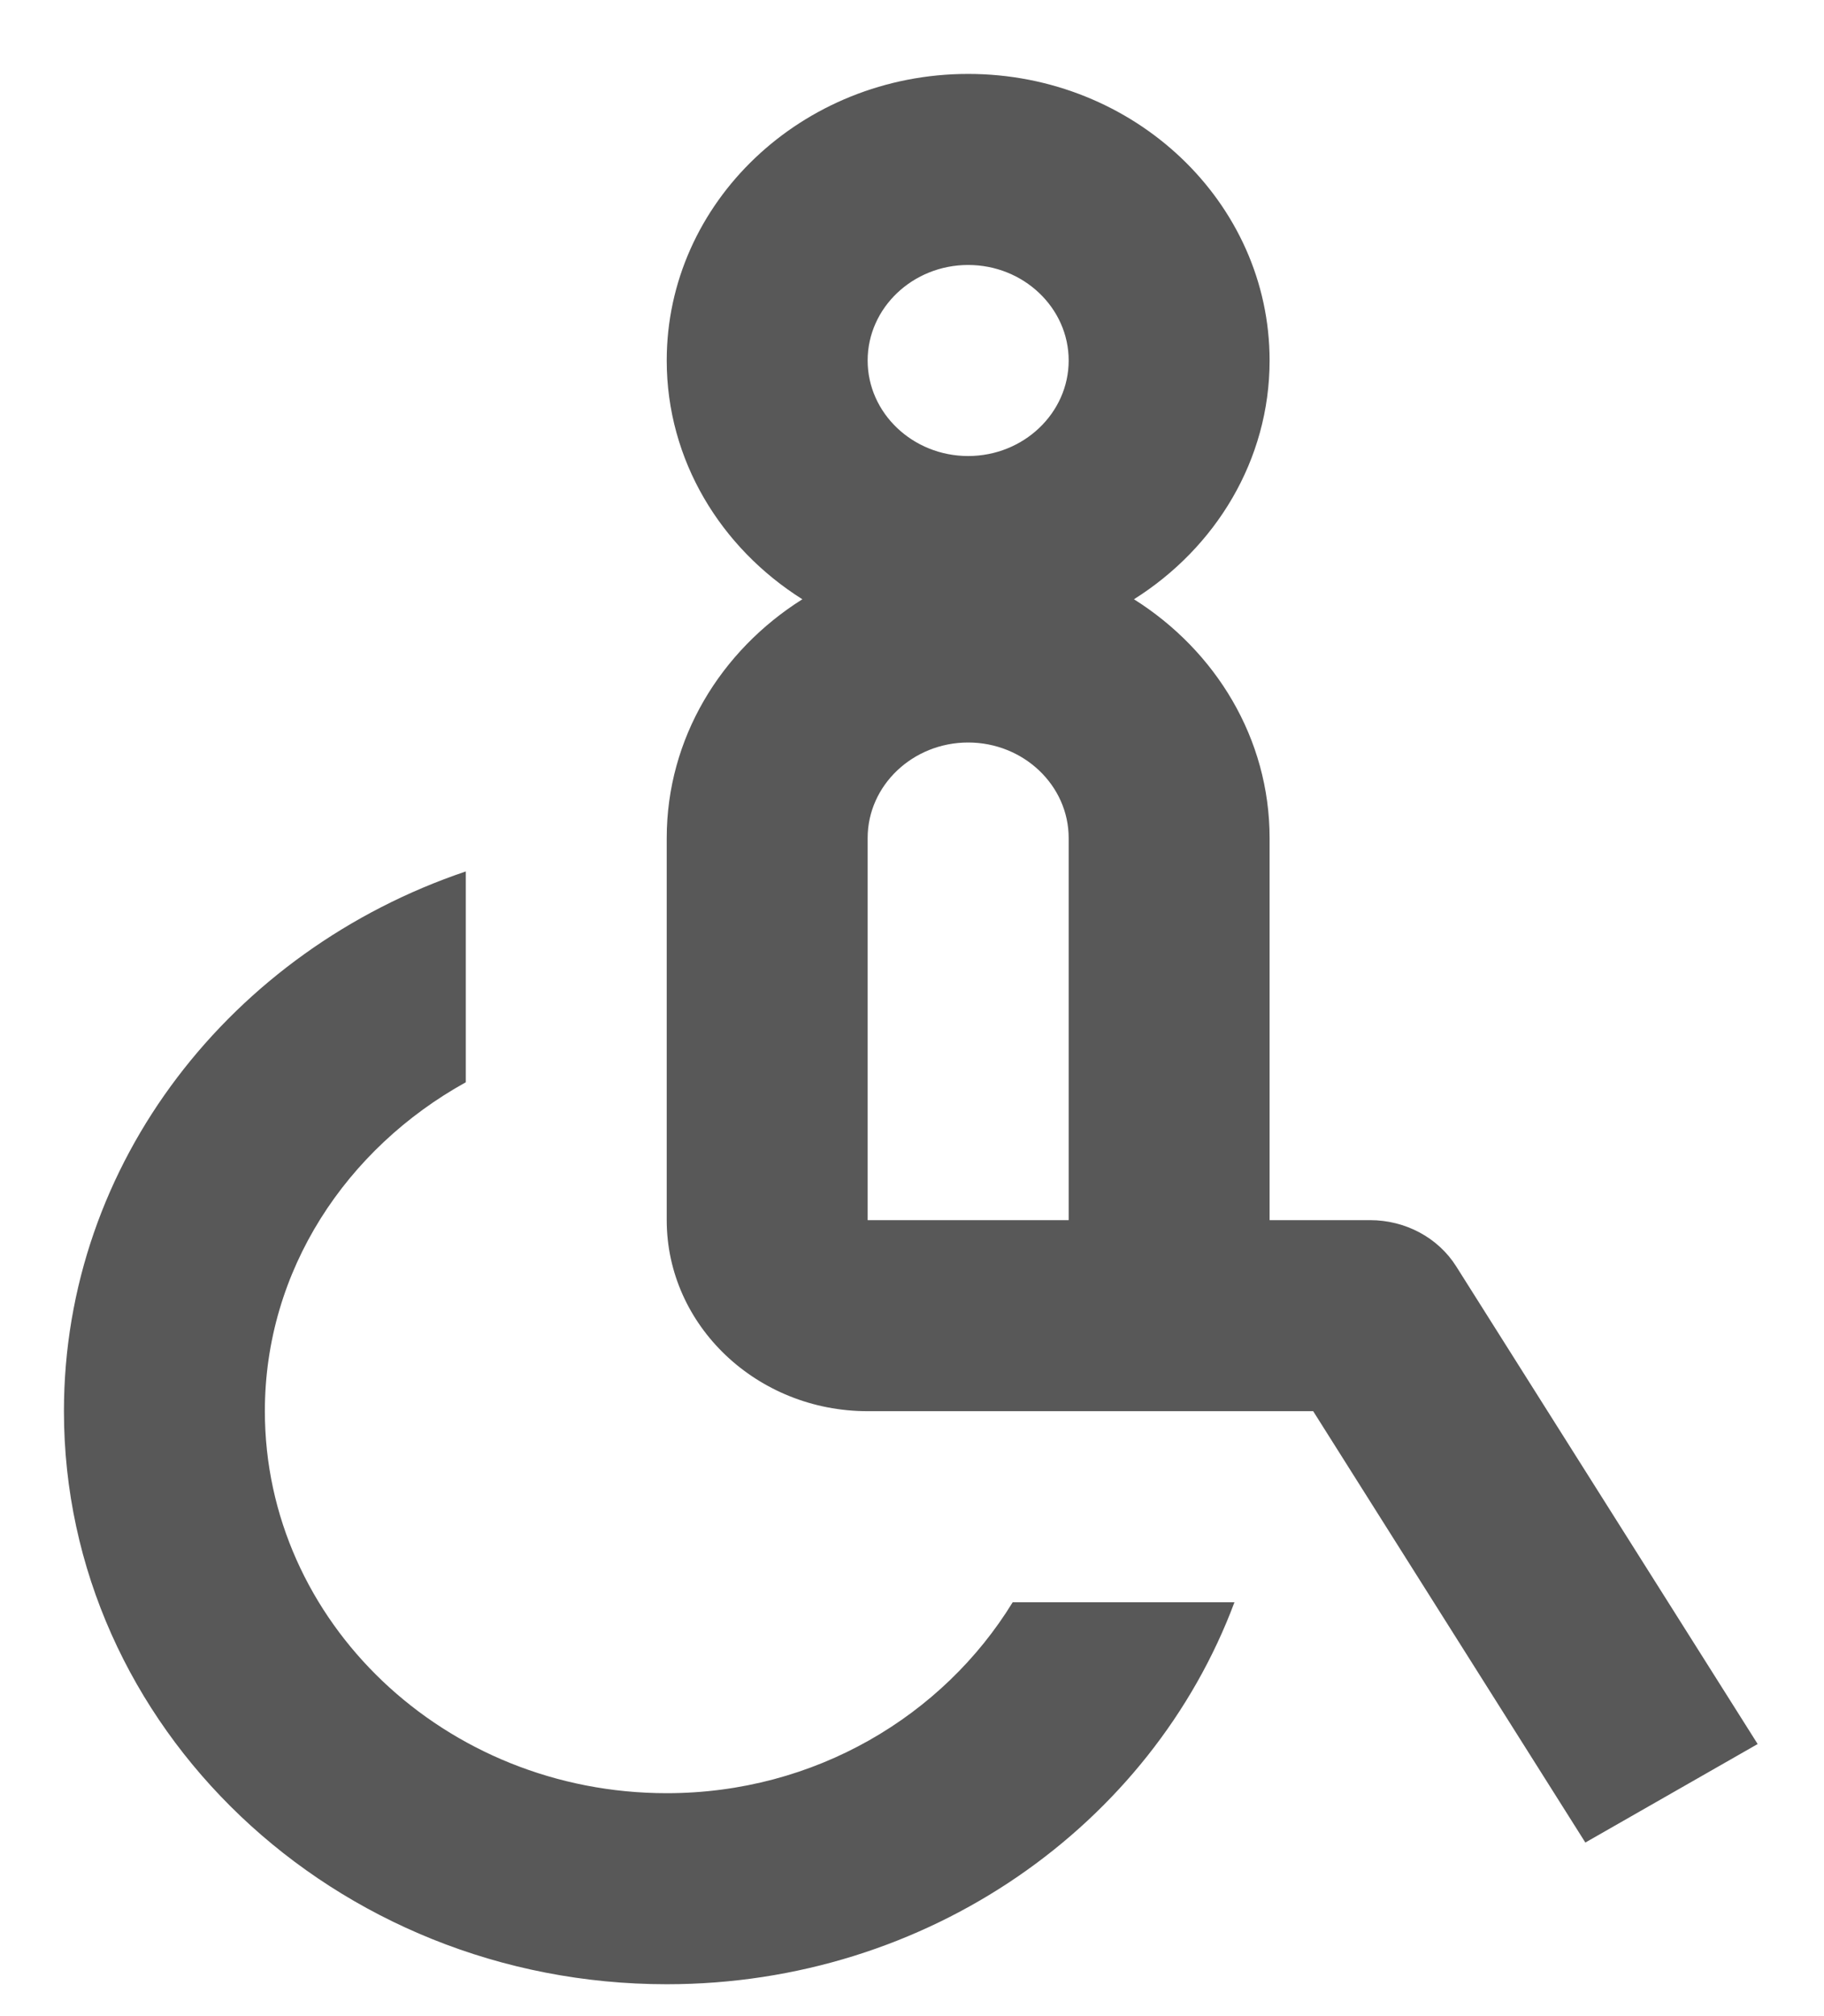<svg width="19" height="21" viewBox="0 0 19 21" fill="none" xmlns="http://www.w3.org/2000/svg">
<path d="M10.085 0.77C8.354 0.77 6.945 2.109 6.945 3.755C6.945 4.793 7.508 5.707 8.358 6.242C7.508 6.777 6.945 7.691 6.945 8.729V12.709C6.945 13.806 7.884 14.699 9.038 14.699H13.679L16.514 19.192L18.309 18.166L15.169 13.191C14.98 12.891 14.639 12.709 14.271 12.709H13.225V8.729C13.225 7.691 12.662 6.777 11.812 6.242C12.662 5.707 13.225 4.793 13.225 3.755C13.225 2.109 11.816 0.77 10.085 0.77ZM10.085 2.76C10.662 2.76 11.132 3.207 11.132 3.755C11.132 4.303 10.662 4.75 10.085 4.75C9.508 4.75 9.038 4.303 9.038 3.755C9.038 3.207 9.508 2.76 10.085 2.76ZM10.085 7.734C10.662 7.734 11.132 8.181 11.132 8.729V12.709H9.038V8.729C9.038 8.181 9.508 7.734 10.085 7.734ZM4.852 9.077C2.417 9.899 0.666 12.105 0.666 14.699C0.666 17.991 3.482 20.668 6.945 20.668C9.674 20.668 11.994 19.004 12.859 16.689H10.549C9.823 17.873 8.488 18.678 6.945 18.678C4.636 18.678 2.759 16.894 2.759 14.699C2.759 13.232 3.607 11.963 4.852 11.273V9.077Z" fill="#585858"/>
</svg>
